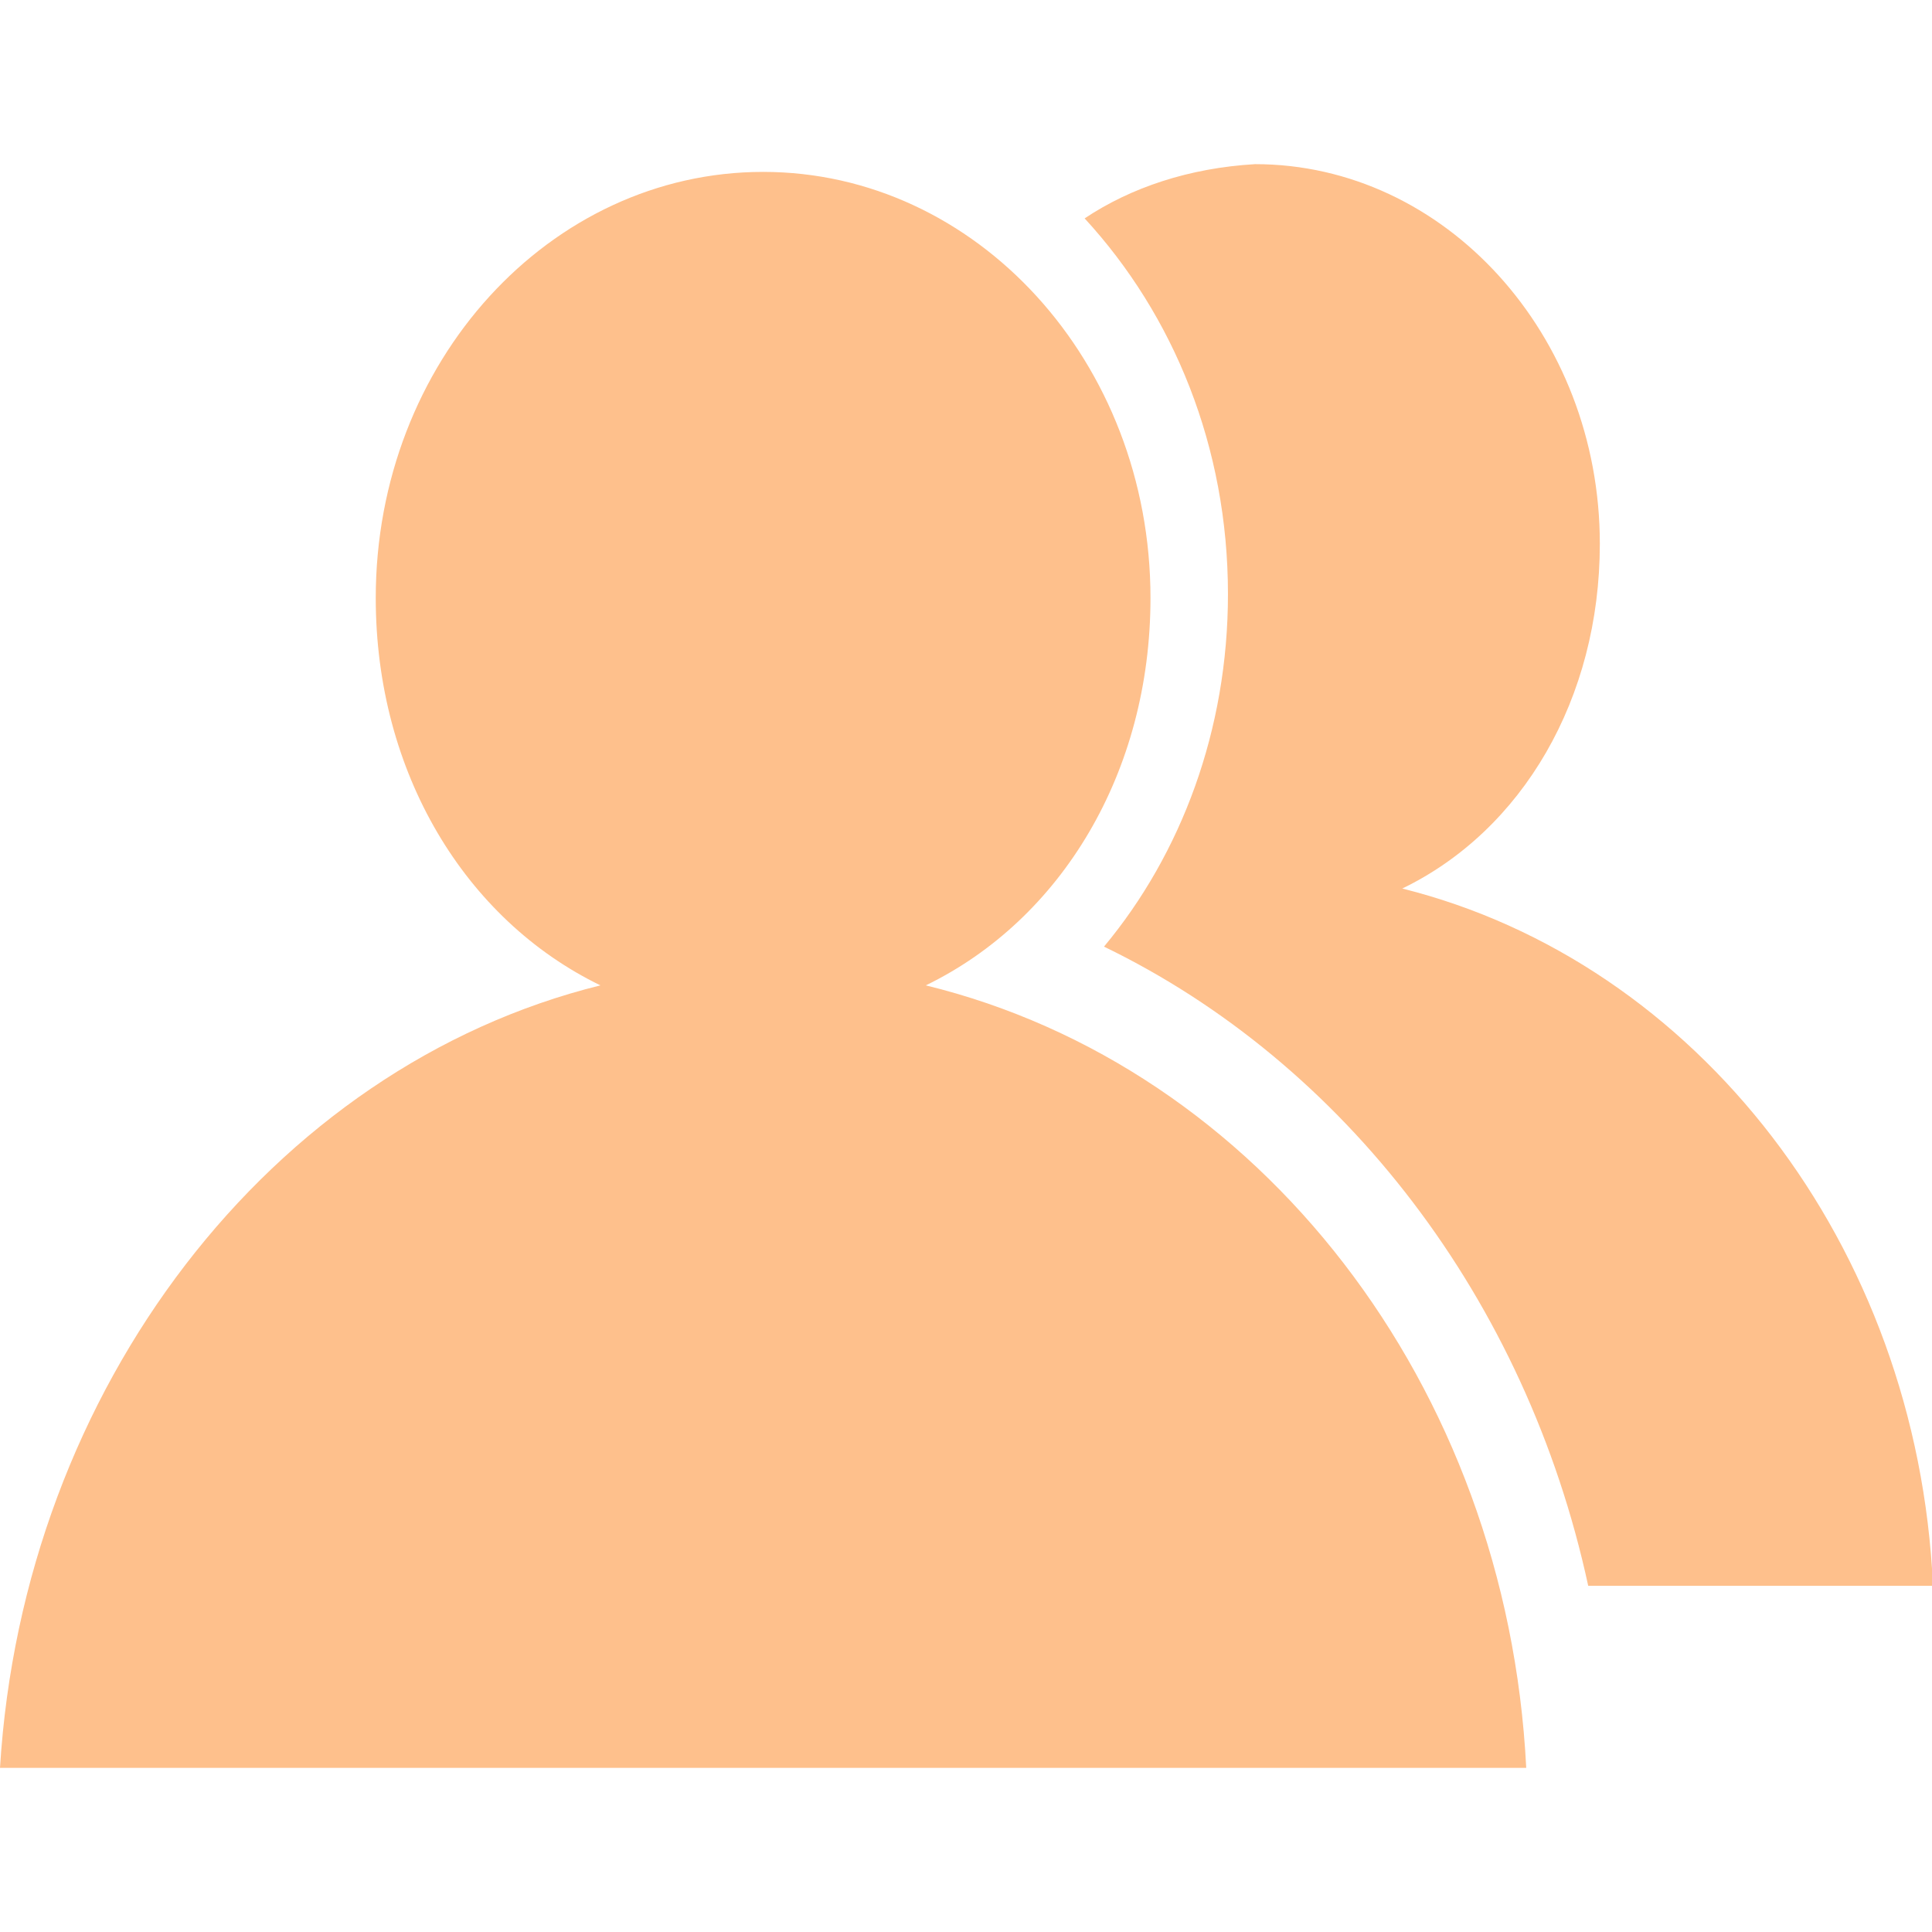 <?xml version="1.0" standalone="no"?><!DOCTYPE svg PUBLIC "-//W3C//DTD SVG 1.1//EN" "http://www.w3.org/Graphics/SVG/1.1/DTD/svg11.dtd"><svg t="1716185457760" class="icon" viewBox="0 0 1216 1024" version="1.1" xmlns="http://www.w3.org/2000/svg" p-id="10500" xmlns:xlink="http://www.w3.org/1999/xlink" width="50" height="50"><path d="M377.905 524.19c-85.333-41.448-141.41-134.095-141.41-243.81 0-148.724 109.714-268.19 243.81-268.19s243.81 119.467 243.81 268.19c0 109.714-56.076 202.362-141.41 243.81 209.676 51.2 365.714 251.124 377.905 492.495H0c14.629-238.933 170.667-441.295 377.905-492.495zM682.667 41.448c56.076 60.952 90.21 143.848 90.21 236.495 0 85.333-29.257 163.352-78.019 221.867 151.162 73.143 265.752 221.867 304.762 402.286h216.99c-9.752-214.552-148.724-392.533-334.019-438.857 75.581-36.571 124.343-119.467 124.343-216.99 0-131.657-97.524-238.933-216.99-238.933-41.448 2.438-78.019 14.629-107.276 34.133" fill="#fec08c" p-id="10501"></path></svg>
